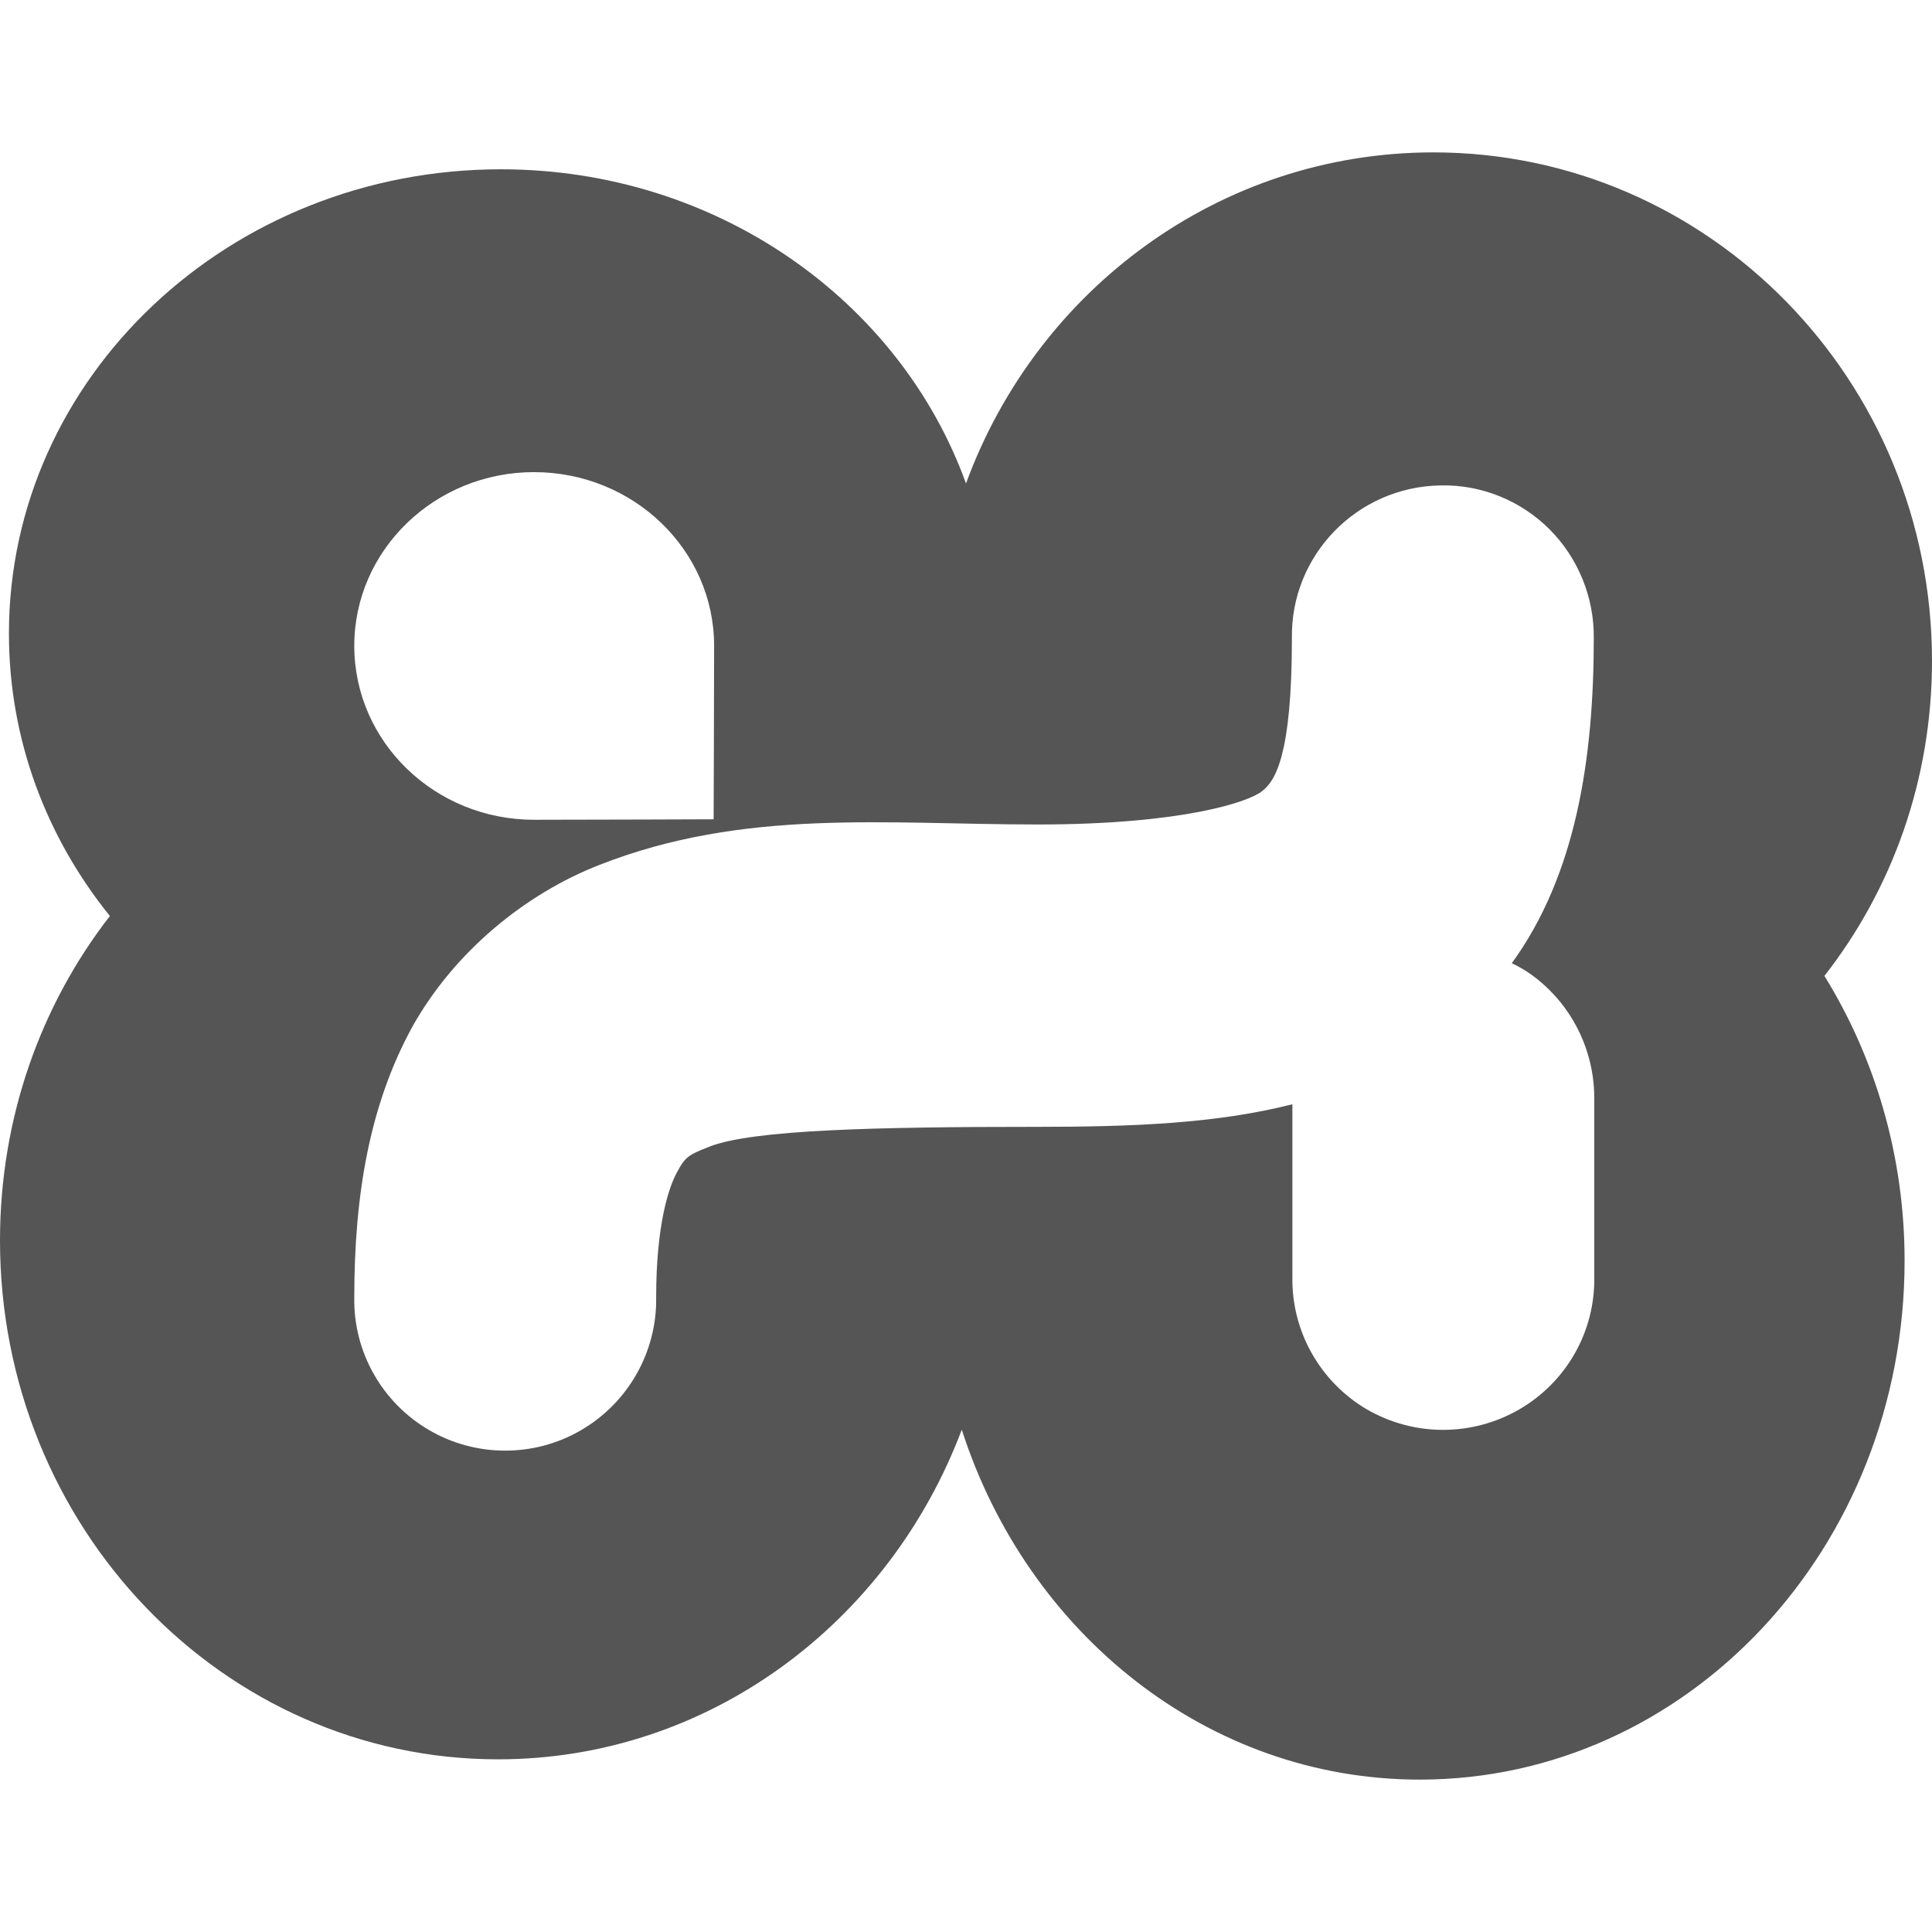 
<svg xmlns="http://www.w3.org/2000/svg" xmlns:xlink="http://www.w3.org/1999/xlink" width="16px" height="16px" viewBox="0 0 16 16" version="1.1">
<g id="surface1">
<path style=" stroke:none;fill-rule:evenodd;fill:#555555;fill-opacity:1;" d="M 10.703 9.145 C 10.074 9.305 9.375 9.332 8.594 9.332 C 7.262 9.332 6.234 9.355 5.875 9.496 C 5.699 9.566 5.676 9.578 5.605 9.711 C 5.535 9.84 5.434 10.152 5.434 10.746 C 5.441 11.195 5.203 11.617 4.812 11.844 C 4.426 12.07 3.941 12.07 3.555 11.844 C 3.164 11.617 2.926 11.195 2.934 10.746 C 2.934 9.891 3.062 9.152 3.41 8.512 C 3.766 7.871 4.363 7.398 4.961 7.164 C 6.164 6.691 7.336 6.828 8.594 6.828 C 9.805 6.828 10.352 6.637 10.453 6.551 C 10.559 6.469 10.699 6.262 10.699 5.285 C 10.688 4.598 11.238 4.031 11.93 4.02 C 12.266 4.012 12.594 4.145 12.832 4.383 C 13.07 4.621 13.203 4.949 13.199 5.285 C 13.199 6.285 13.051 7.246 12.52 7.977 C 12.637 8.031 12.742 8.109 12.836 8.203 C 13.074 8.441 13.207 8.77 13.203 9.105 L 13.203 10.574 C 13.211 11.027 12.973 11.445 12.582 11.672 C 12.191 11.898 11.711 11.898 11.32 11.672 C 10.934 11.445 10.695 11.027 10.703 10.574 Z M 7.965 11.84 C 7.363 13.438 5.871 14.57 4.125 14.57 C 1.848 14.57 0 12.648 0 10.273 C 0 9.254 0.34 8.32 0.91 7.586 C 0.387 6.938 0.074 6.129 0.074 5.246 C 0.074 3.125 1.898 1.402 4.148 1.402 C 5.934 1.402 7.453 2.488 8 4.004 C 8.586 2.402 10.098 1.262 11.871 1.262 C 14.152 1.262 16 3.148 16 5.473 C 16 6.461 15.668 7.367 15.109 8.082 C 15.527 8.758 15.773 9.57 15.773 10.441 C 15.773 12.816 13.977 14.738 11.758 14.738 C 10 14.738 8.508 13.527 7.965 11.84 Z M 5.914 5.348 C 5.914 5.727 5.91 6.785 5.91 6.785 C 5.91 6.785 4.855 6.789 4.422 6.789 C 3.602 6.789 2.934 6.145 2.934 5.348 C 2.934 4.555 3.602 3.91 4.422 3.91 C 5.246 3.91 5.914 4.555 5.914 5.348 Z M 5.914 5.348 "/>
</g>
</svg>
